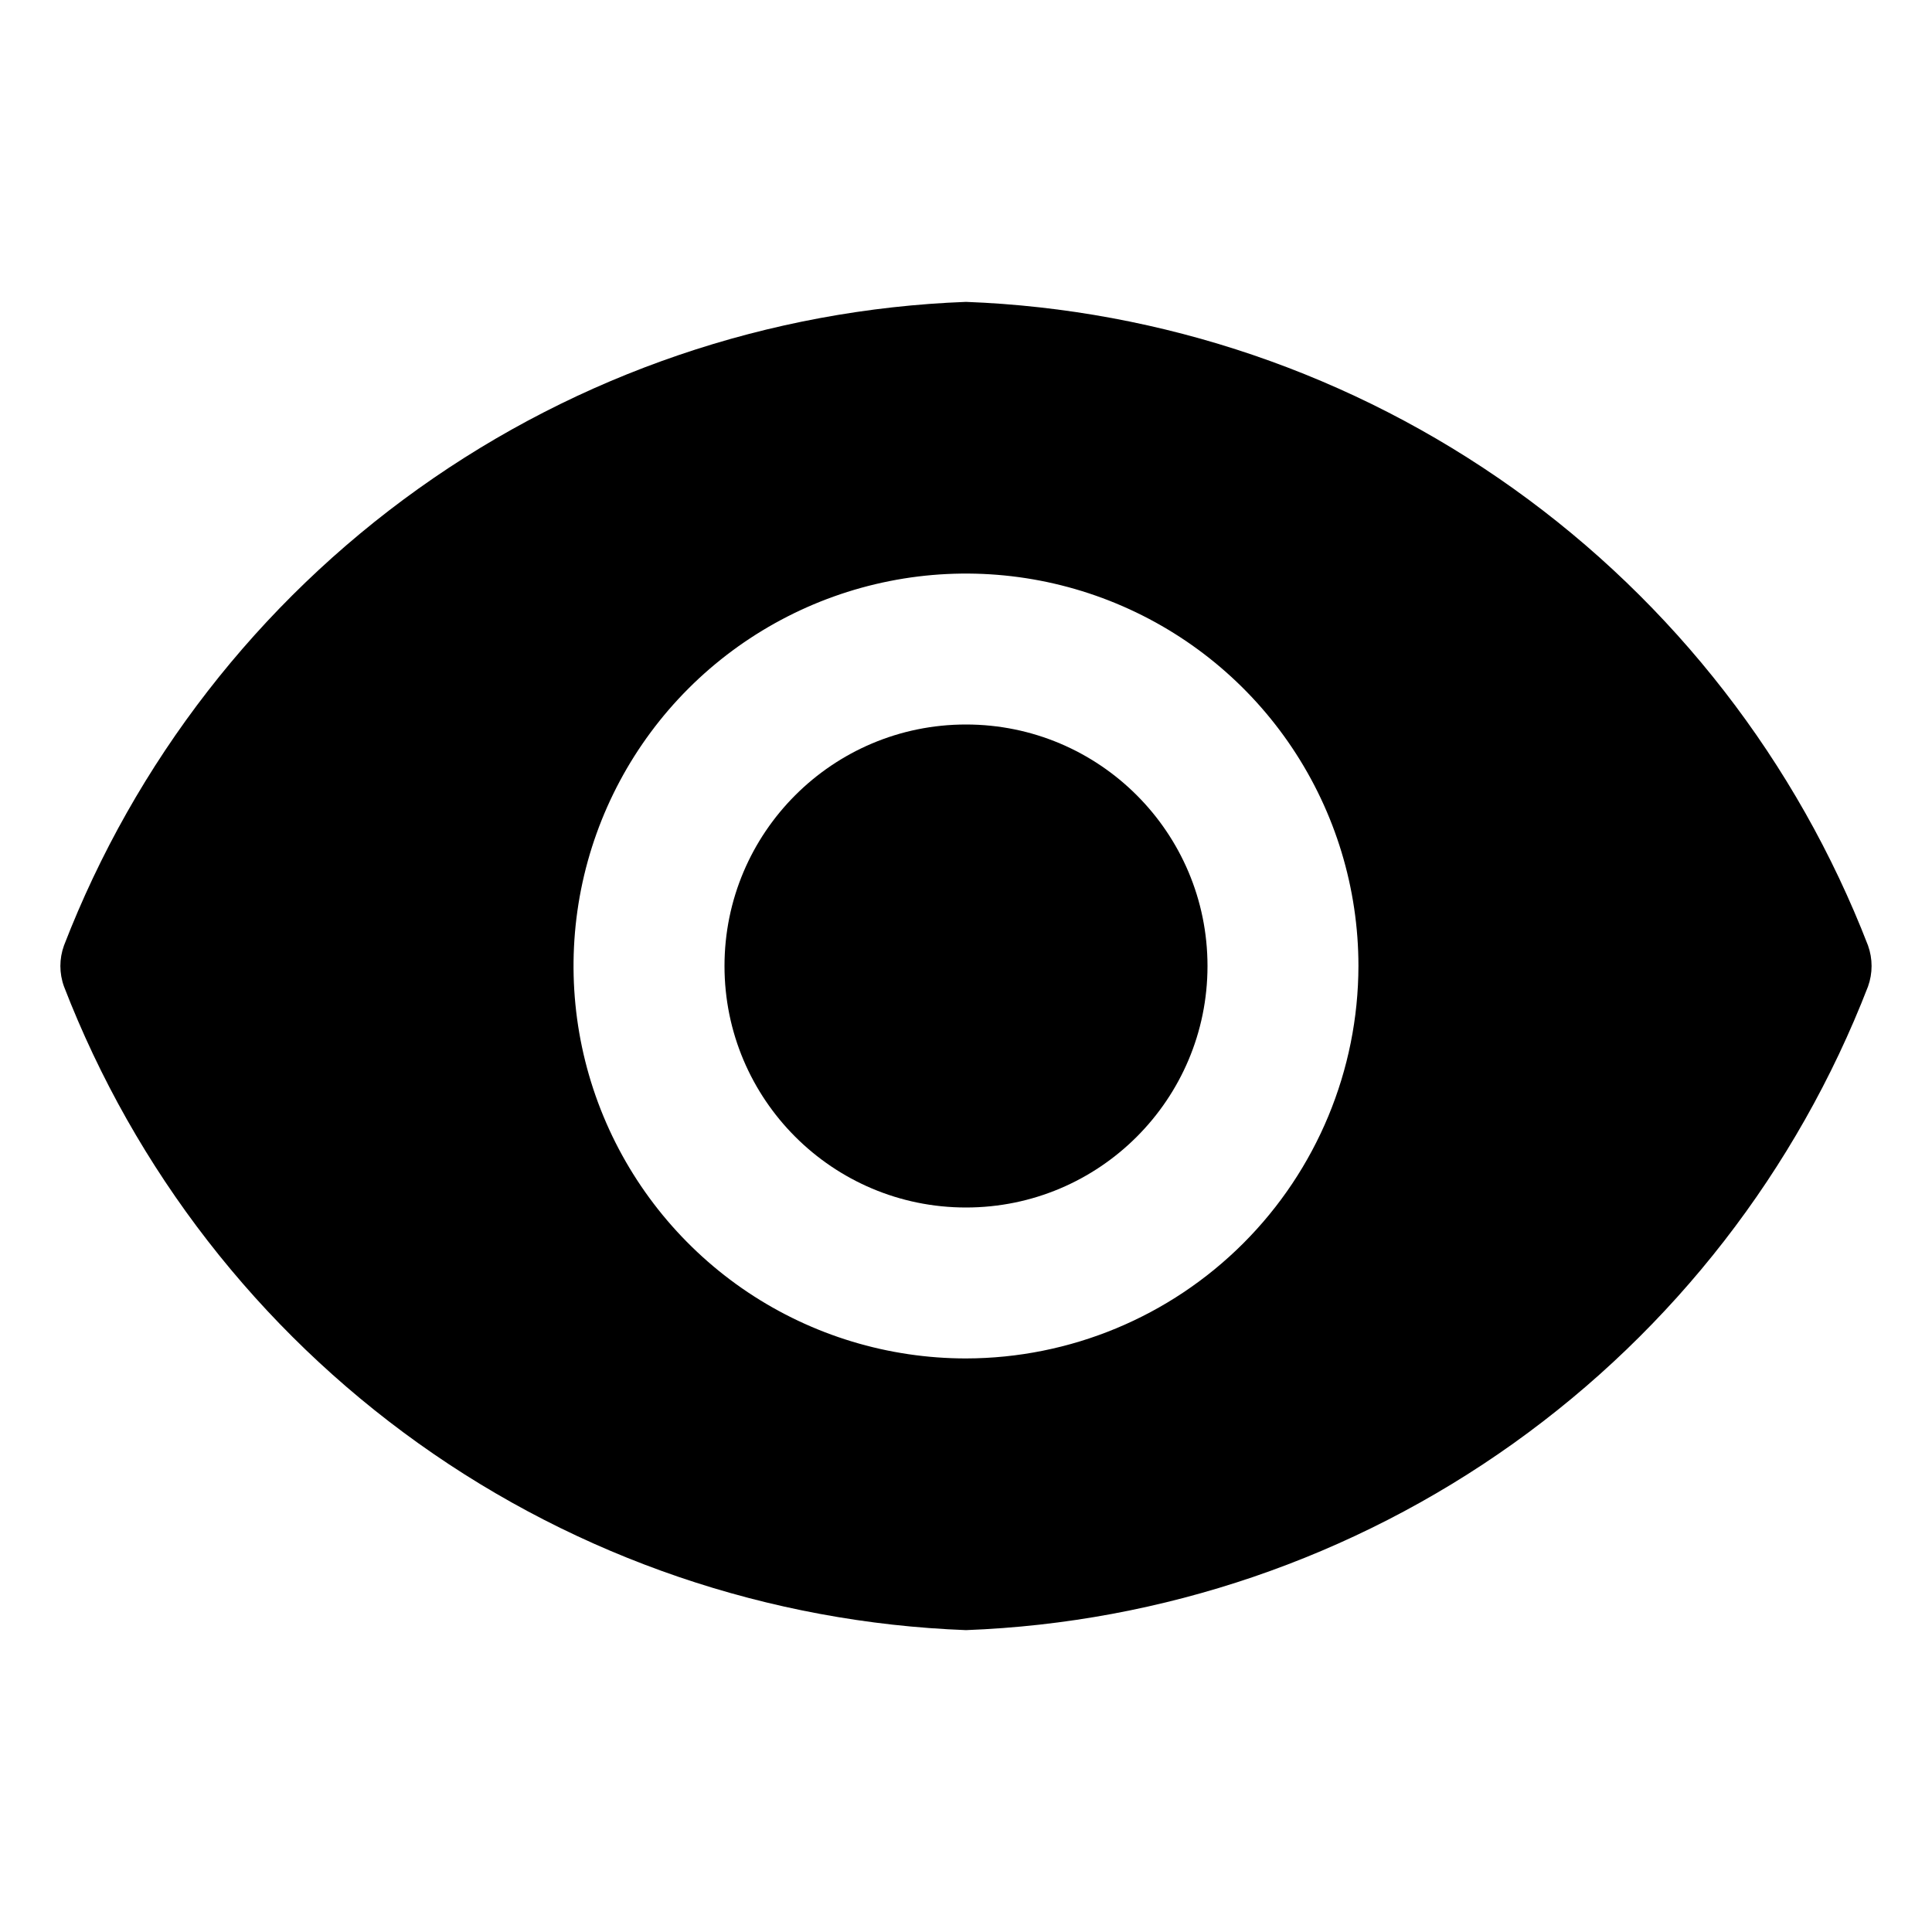 <svg width="32" height="32" viewBox="0 0 32 32" fill="none" xmlns="http://www.w3.org/2000/svg">
<path d="M16 20C18.209 20 20 18.209 20 16C20 13.791 18.209 12 16 12C13.791 12 12 13.791 12 16C12 18.209 13.791 20 16 20Z" fill="black"/>
<path d="M30.94 15.66C29.763 12.618 27.722 9.987 25.066 8.092C22.411 6.198 19.259 5.123 16 5C12.74 5.123 9.588 6.198 6.933 8.092C4.278 9.987 2.236 12.618 1.06 15.66C0.98 15.88 0.98 16.12 1.06 16.34C2.236 19.382 4.278 22.013 6.933 23.908C9.588 25.802 12.74 26.877 16 27C19.259 26.877 22.411 25.802 25.066 23.908C27.722 22.013 29.763 19.382 30.94 16.34C31.019 16.12 31.019 15.88 30.94 15.66ZM16 22.5C14.714 22.5 13.457 22.119 12.388 21.405C11.319 20.69 10.486 19.675 9.994 18.487C9.502 17.3 9.374 15.993 9.624 14.732C9.875 13.471 10.494 12.313 11.403 11.404C12.312 10.495 13.471 9.876 14.732 9.625C15.992 9.374 17.299 9.503 18.487 9.995C19.675 10.487 20.69 11.32 21.404 12.389C22.118 13.458 22.5 14.714 22.5 16C22.497 17.723 21.811 19.375 20.593 20.593C19.374 21.812 17.723 22.497 16 22.5Z" fill="black"/>
</svg>
